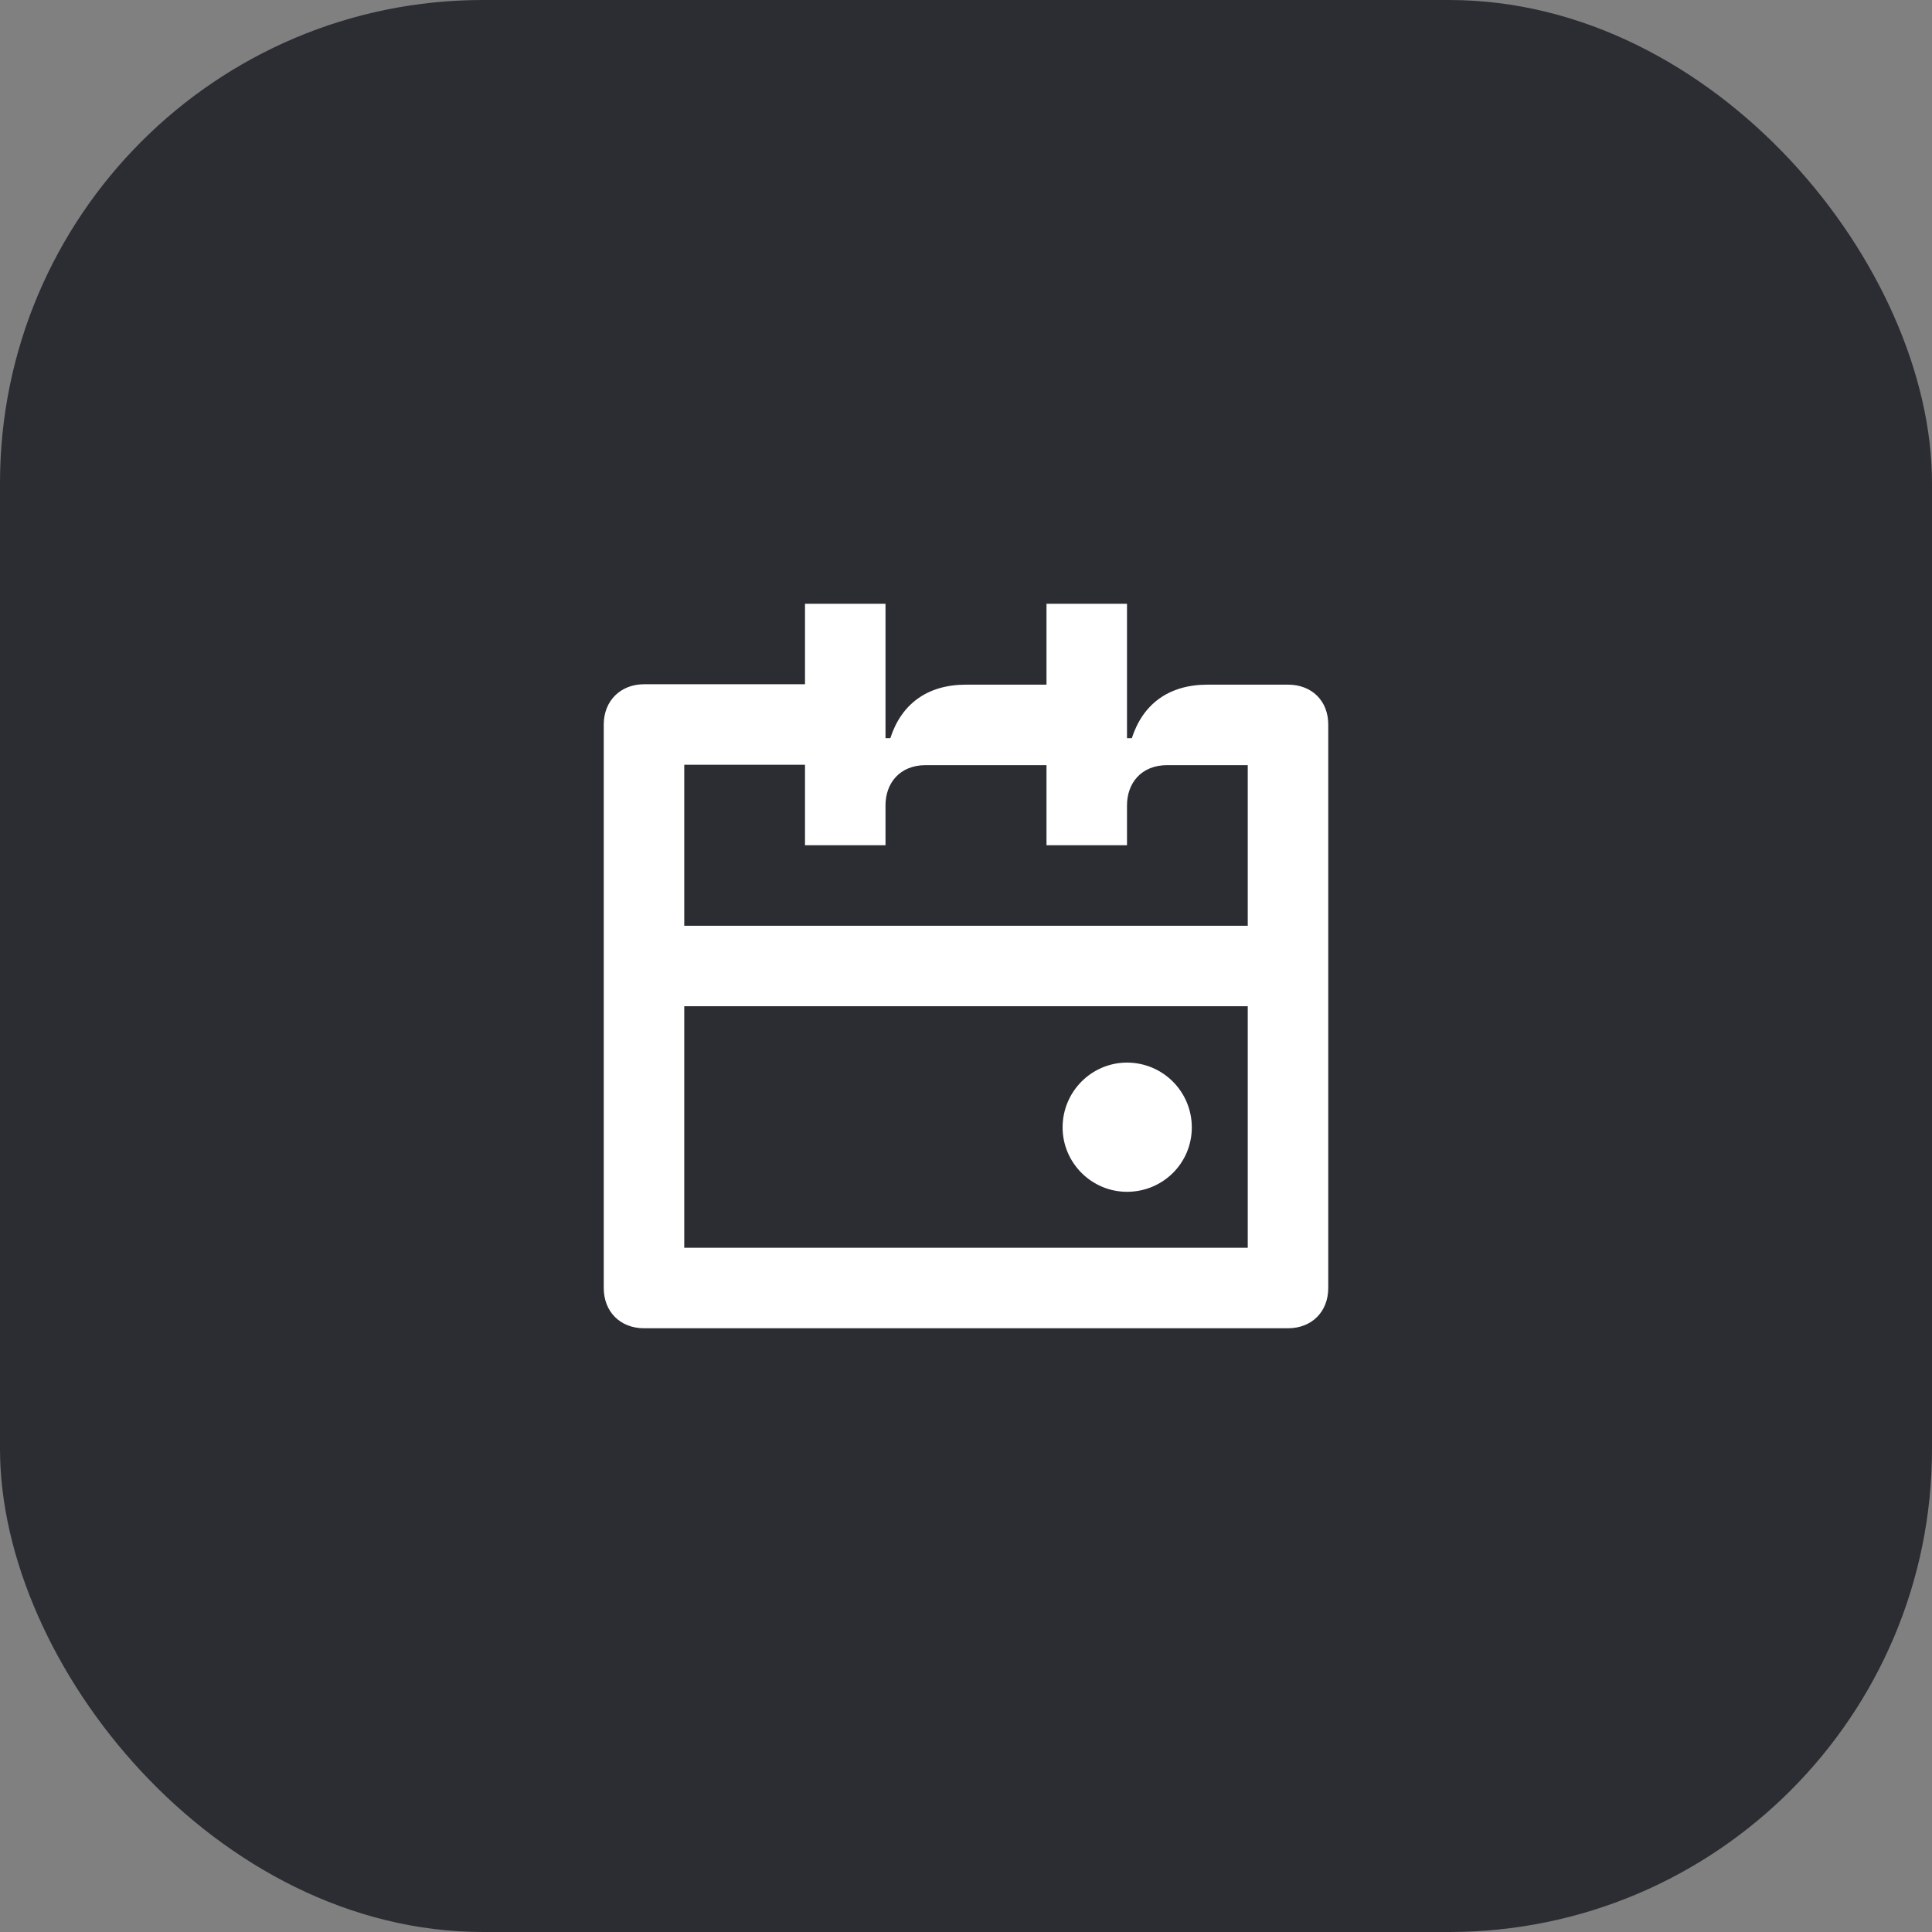 <svg width="48" height="48" viewBox="0 0 48 48" fill="none" xmlns="http://www.w3.org/2000/svg">
<rect x="0" y="0" width="48" height="48" fill="#808080" stroke="none"/>
<rect width="48" height="48" rx="12" fill="#2B2D33"/>
<path d="M32 17.01H30C29.03 17.01 28.39 17.5 28.12 18.34H28V15H26V17.01H24C23.03 17.01 22.39 17.5 22.12 18.34H22V15H20V17H16C15.42 17 15 17.41 15 18V32C15 32.59 15.41 33 16 33H32C32.59 33 33 32.59 33 32V18C33 17.41 32.59 17.01 32 17.01ZM31 31H17V25H31V31ZM31 23H17V19H20V21H22V20.01C22 19.46 22.35 19.01 23 19.01H26V21H28V20.01C28 19.46 28.35 19.01 29 19.01H31V23Z" fill="white"/>
<path d="M28 29.61C28.89 29.61 29.61 28.9 29.61 28.01C29.61 27.12 28.89 26.4 28 26.4C27.12 26.4 26.4 27.12 26.4 28.01C26.4 28.89 27.12 29.61 28 29.61Z" fill="white"/>
</svg>
